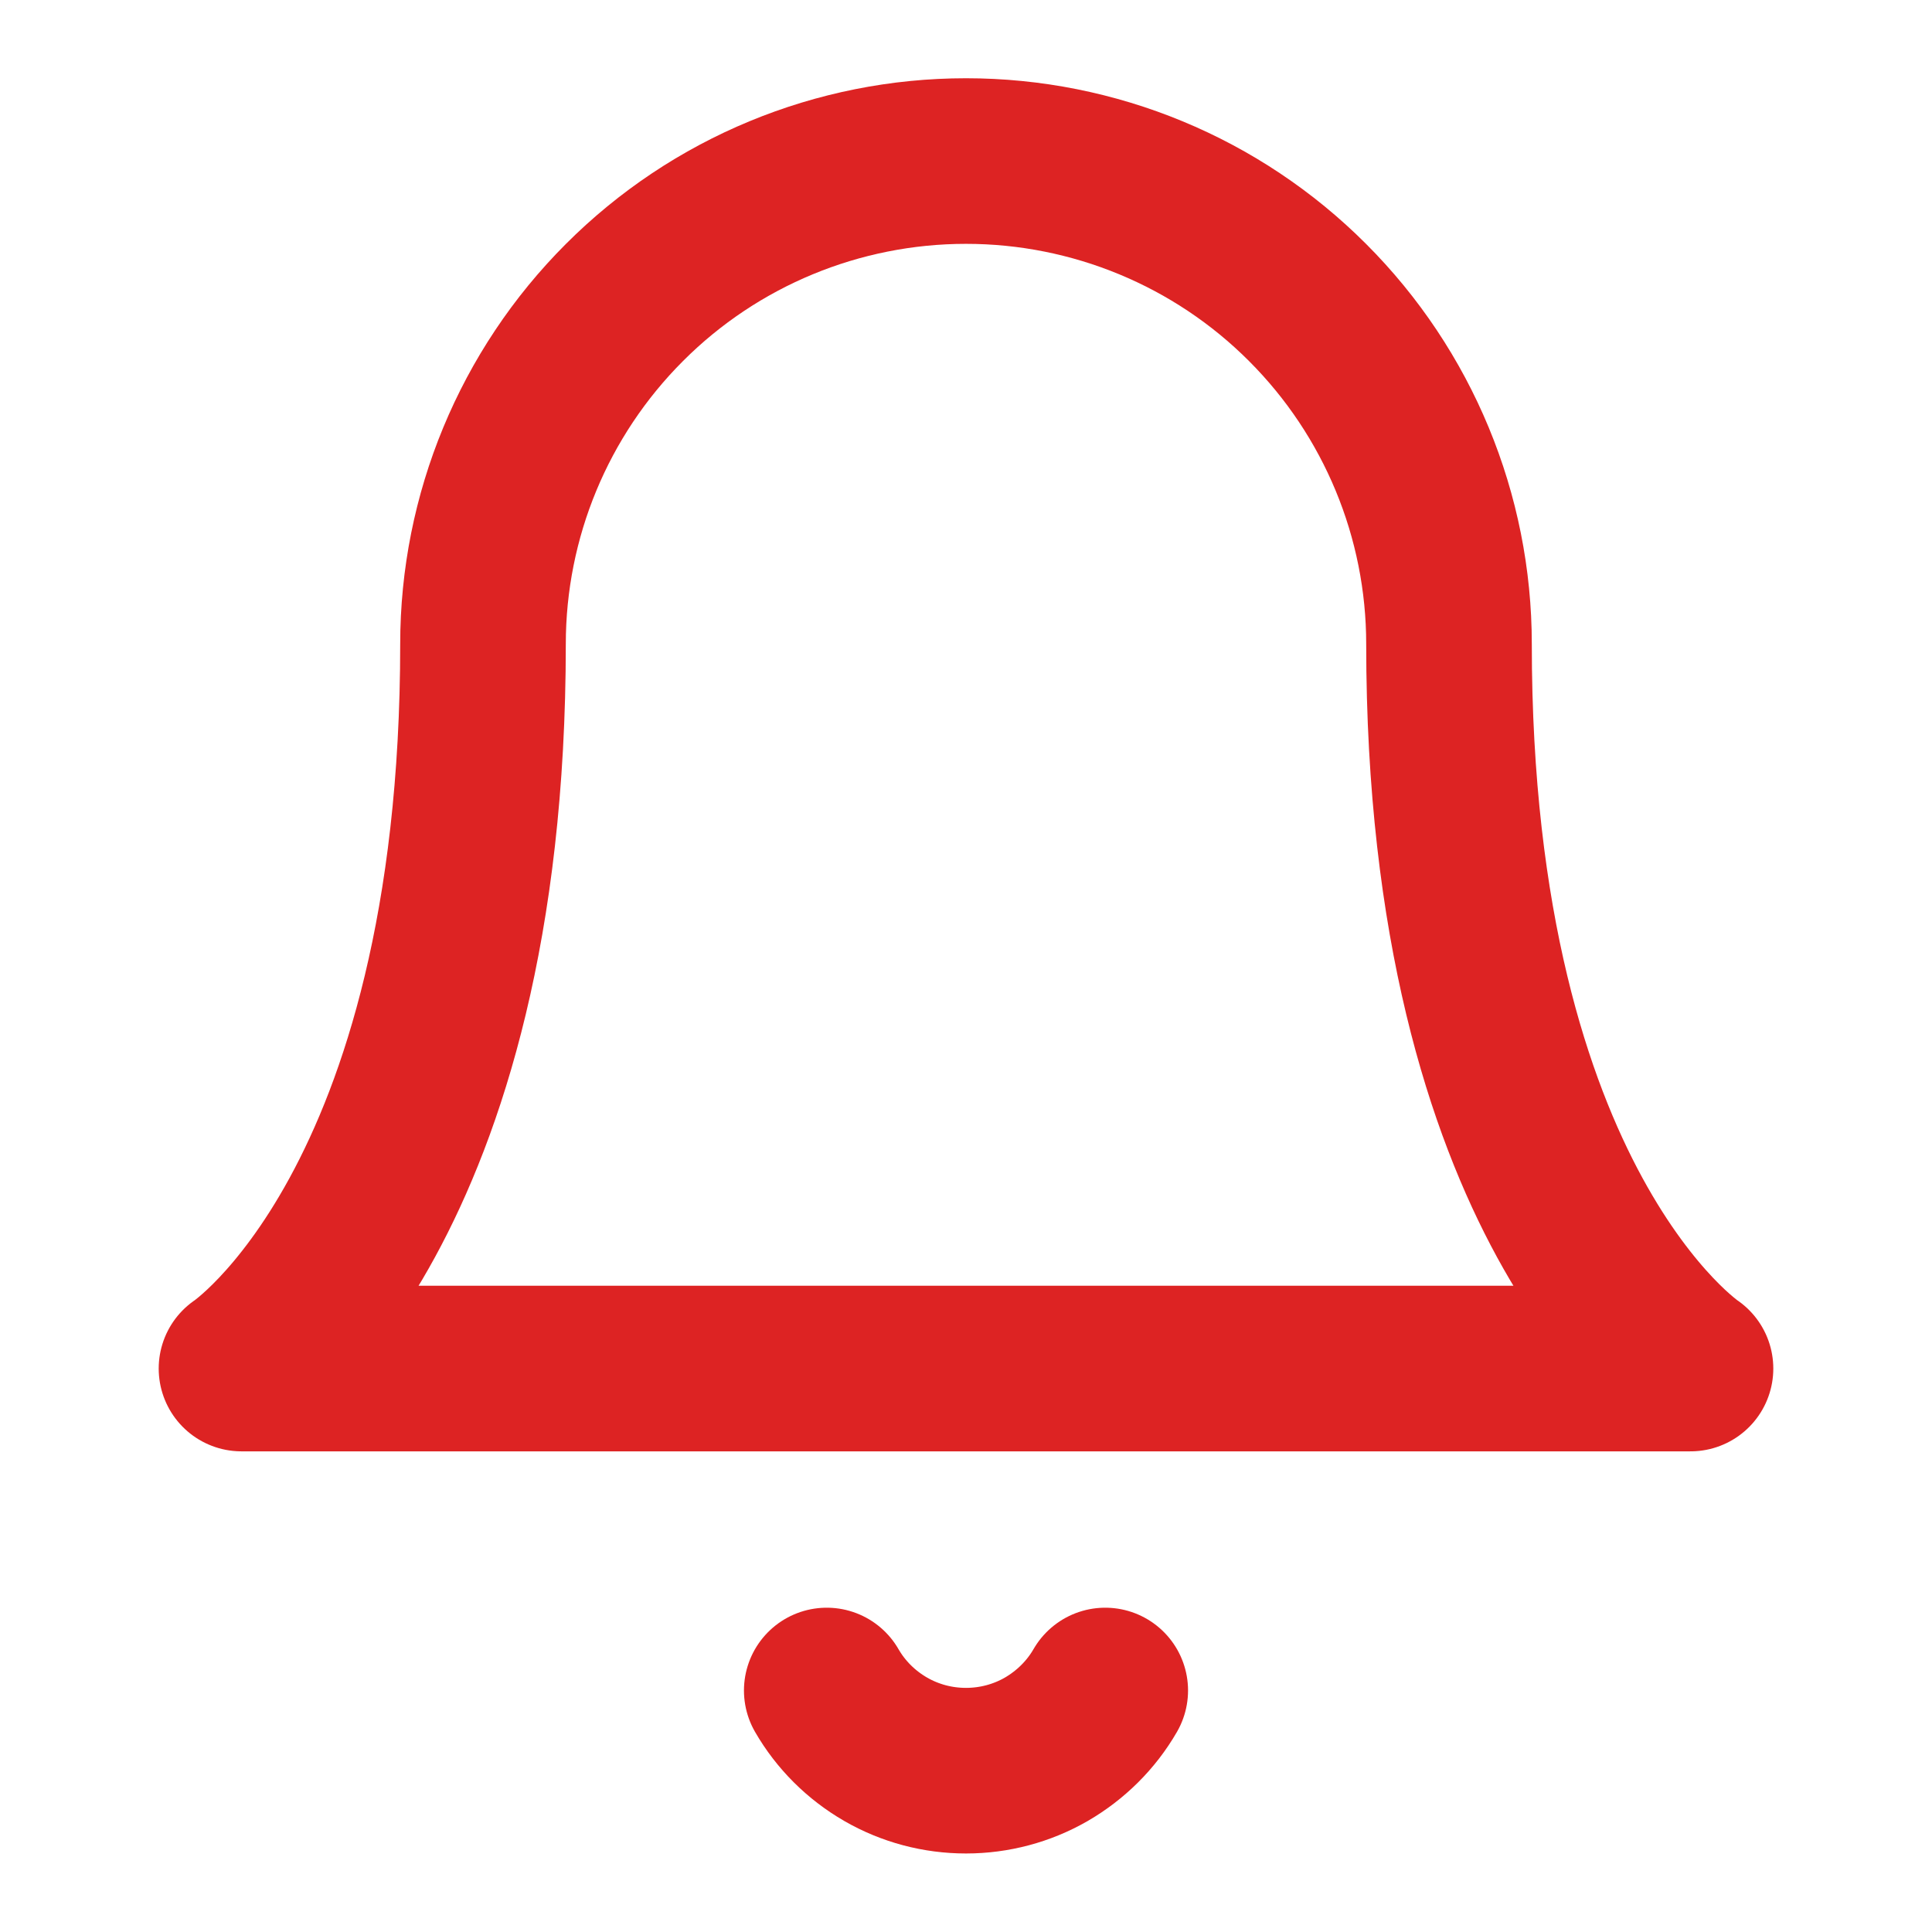 <svg width="14" height="14" viewBox="0 0 14 14" fill="none" xmlns="http://www.w3.org/2000/svg">
<path d="M10.5 4.667C10.5 3.738 10.131 2.848 9.475 2.192C8.819 1.535 7.928 1.167 7 1.167C6.072 1.167 5.181 1.535 4.525 2.192C3.869 2.848 3.5 3.738 3.5 4.667C3.5 8.75 1.75 9.917 1.75 9.917H12.25C12.25 9.917 10.5 8.75 10.5 4.667Z" stroke="#DD2323" stroke-width="1.2" stroke-linecap="round" stroke-linejoin="round"/>
<path d="M8.009 12.25C7.907 12.427 7.759 12.573 7.582 12.676C7.405 12.778 7.204 12.831 7 12.831C6.795 12.831 6.595 12.778 6.418 12.676C6.24 12.573 6.093 12.427 5.991 12.25" stroke="#DD2323" stroke-width="1.2" stroke-linecap="round" stroke-linejoin="round"/>
</svg>
